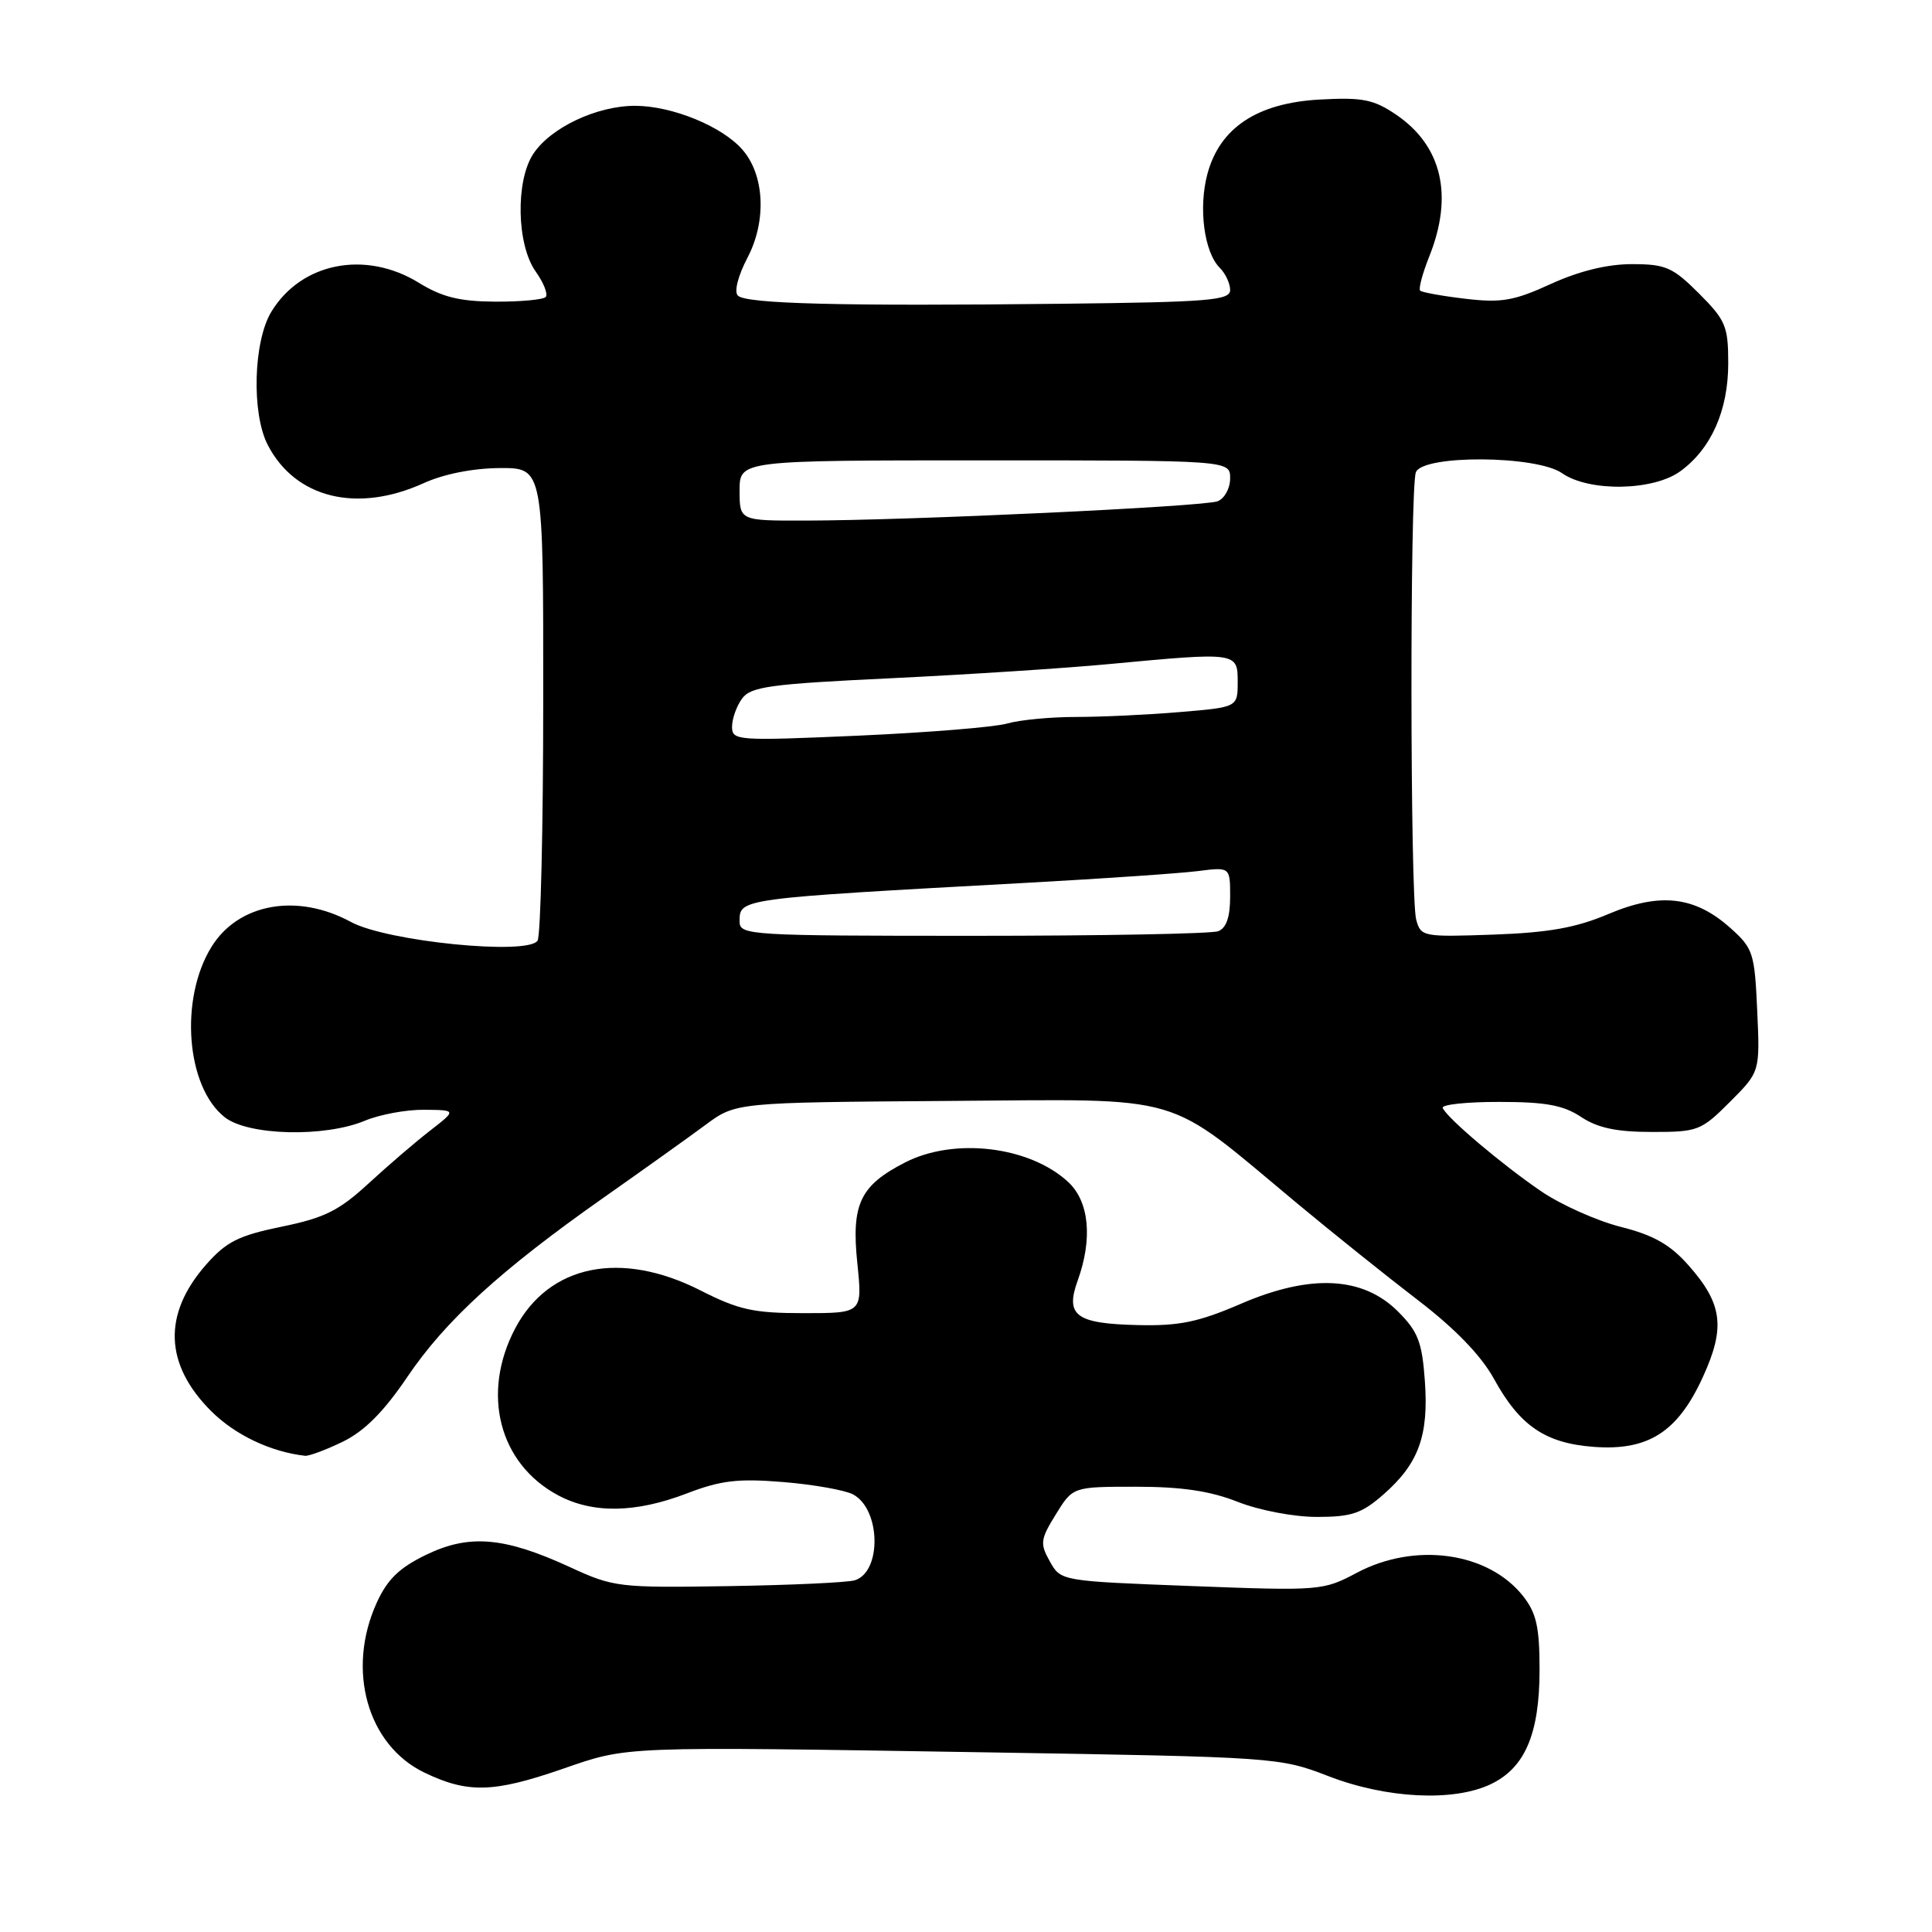 <?xml version="1.0" encoding="UTF-8" standalone="no"?>
<!DOCTYPE svg PUBLIC "-//W3C//DTD SVG 1.1//EN" "http://www.w3.org/Graphics/SVG/1.1/DTD/svg11.dtd" >
<svg xmlns="http://www.w3.org/2000/svg" xmlns:xlink="http://www.w3.org/1999/xlink" version="1.1" viewBox="0 0 256 256">
 <g >
 <path fill="currentColor"
d=" M 197.52 236.42 C 202.07 234.26 204.00 229.75 204.00 221.23 C 204.00 215.60 203.58 213.74 201.83 211.51 C 197.23 205.66 187.51 204.29 179.77 208.41 C 175.32 210.77 174.92 210.81 157.90 210.16 C 140.57 209.50 140.57 209.50 139.11 206.90 C 137.78 204.52 137.85 203.98 139.91 200.65 C 142.16 197.00 142.16 197.00 150.54 197.00 C 156.57 197.00 160.35 197.56 164.00 199.00 C 166.87 200.13 171.43 201.00 174.50 201.00 C 179.11 201.00 180.45 200.54 183.34 198.00 C 187.98 193.93 189.33 190.22 188.80 182.95 C 188.43 177.82 187.89 176.43 185.25 173.79 C 180.59 169.12 173.65 168.78 164.42 172.76 C 158.79 175.19 156.25 175.71 150.76 175.58 C 142.57 175.39 141.12 174.32 142.80 169.68 C 144.80 164.13 144.33 159.21 141.54 156.62 C 136.43 151.89 126.49 150.69 119.97 154.01 C 113.96 157.08 112.79 159.53 113.60 167.38 C 114.28 174.00 114.28 174.00 106.51 174.00 C 99.86 174.00 97.90 173.57 92.84 171.00 C 82.26 165.62 72.74 167.56 68.27 176.01 C 63.72 184.64 66.12 193.97 73.98 198.15 C 78.55 200.58 84.22 200.49 91.00 197.89 C 95.53 196.15 97.79 195.89 103.80 196.38 C 107.81 196.71 111.97 197.45 113.04 198.02 C 116.71 199.98 116.86 208.30 113.25 209.40 C 112.29 209.69 104.75 210.04 96.50 210.17 C 81.99 210.40 81.30 210.32 75.52 207.65 C 66.82 203.65 62.18 203.25 56.46 206.02 C 52.90 207.74 51.32 209.28 49.91 212.39 C 45.88 221.26 48.67 231.21 56.20 234.86 C 61.96 237.64 65.36 237.56 74.48 234.41 C 83.33 231.35 81.89 231.41 131.00 232.20 C 169.03 232.82 169.58 232.86 176.00 235.34 C 183.69 238.32 192.58 238.77 197.52 236.42 Z  M 45.43 191.03 C 48.28 189.64 50.84 187.08 53.96 182.47 C 59.03 174.96 66.34 168.29 80.00 158.68 C 85.22 155.01 91.30 150.67 93.50 149.04 C 97.50 146.08 97.50 146.08 125.60 145.88 C 157.65 145.67 154.04 144.61 171.86 159.44 C 176.61 163.39 183.85 169.19 187.95 172.33 C 192.84 176.08 196.27 179.64 197.95 182.69 C 201.38 188.94 204.76 191.24 211.21 191.72 C 218.41 192.25 222.31 189.75 225.64 182.46 C 228.66 175.87 228.25 172.74 223.69 167.61 C 221.30 164.91 219.07 163.65 214.77 162.57 C 211.61 161.77 206.89 159.66 204.27 157.89 C 199.14 154.41 191.71 148.13 191.17 146.81 C 190.98 146.36 194.36 146.00 198.67 146.01 C 204.80 146.01 207.15 146.44 209.50 148.00 C 211.70 149.46 214.20 149.99 218.87 149.99 C 224.96 150.00 225.41 149.83 229.22 146.01 C 233.21 142.02 233.21 142.02 232.84 133.92 C 232.50 126.27 232.30 125.65 229.28 122.96 C 224.57 118.75 219.96 118.22 213.13 121.11 C 208.84 122.93 205.21 123.58 197.89 123.84 C 188.53 124.17 188.26 124.12 187.65 121.84 C 186.85 118.83 186.80 64.67 187.61 62.58 C 188.51 60.23 203.59 60.33 206.98 62.70 C 210.56 65.20 219.09 65.06 222.67 62.43 C 226.76 59.44 229.00 54.37 229.00 48.13 C 229.00 43.23 228.66 42.43 225.12 38.88 C 221.64 35.41 220.71 35.00 216.24 35.00 C 212.97 35.00 209.26 35.91 205.51 37.62 C 200.62 39.86 198.95 40.15 194.19 39.59 C 191.12 39.23 188.41 38.74 188.18 38.51 C 187.94 38.27 188.48 36.26 189.37 34.02 C 192.62 25.92 191.08 19.33 184.99 15.19 C 182.00 13.17 180.55 12.88 174.89 13.19 C 166.59 13.64 161.64 16.92 159.99 23.04 C 158.78 27.53 159.55 33.41 161.62 35.48 C 162.38 36.24 163.00 37.56 163.00 38.43 C 163.00 39.80 160.20 40.03 140.75 40.25 C 111.49 40.58 98.86 40.26 97.77 39.17 C 97.25 38.65 97.79 36.54 99.07 34.10 C 101.61 29.21 101.30 23.12 98.33 19.78 C 95.61 16.71 89.07 14.05 84.21 14.02 C 79.11 14.00 72.95 16.90 70.65 20.41 C 68.29 24.01 68.47 32.44 70.97 35.96 C 72.05 37.48 72.65 39.01 72.30 39.36 C 71.95 39.71 68.93 39.99 65.58 39.97 C 60.90 39.94 58.58 39.37 55.50 37.47 C 48.43 33.12 39.93 34.78 35.96 41.30 C 33.57 45.22 33.31 54.77 35.48 58.96 C 39.13 66.02 47.31 68.03 56.14 64.02 C 58.83 62.80 62.70 62.04 66.25 62.02 C 72.00 62.00 72.00 62.00 71.98 92.75 C 71.98 109.66 71.64 124.01 71.23 124.64 C 69.96 126.62 51.27 124.75 46.51 122.17 C 39.40 118.30 31.59 119.69 28.02 125.47 C 23.76 132.36 24.66 144.02 29.78 148.04 C 32.88 150.48 43.01 150.73 48.35 148.50 C 50.32 147.68 53.86 147.02 56.22 147.05 C 60.50 147.09 60.50 147.09 57.01 149.80 C 55.09 151.28 51.40 154.45 48.83 156.82 C 44.92 160.42 42.99 161.38 37.32 162.54 C 31.60 163.72 29.99 164.53 27.31 167.57 C 21.55 174.12 21.78 180.78 27.97 186.97 C 31.14 190.14 35.88 192.39 40.43 192.90 C 40.95 192.95 43.20 192.11 45.43 191.03 Z  M 98.00 122.11 C 98.00 119.04 97.72 119.08 136.00 116.98 C 146.18 116.42 156.41 115.72 158.75 115.42 C 163.00 114.88 163.00 114.88 163.00 118.83 C 163.00 121.52 162.49 122.98 161.42 123.39 C 160.55 123.73 145.92 124.00 128.92 124.00 C 99.25 124.00 98.00 123.92 98.00 122.11 Z  M 97.00 96.30 C 97.00 95.24 97.60 93.56 98.33 92.56 C 99.49 90.98 102.05 90.63 118.08 89.87 C 128.21 89.38 141.22 88.54 147.00 87.99 C 163.92 86.40 164.00 86.41 164.00 90.35 C 164.00 93.71 164.00 93.71 156.35 94.35 C 152.14 94.71 145.95 95.00 142.59 95.00 C 139.23 95.00 135.12 95.39 133.46 95.87 C 131.79 96.35 122.90 97.07 113.71 97.48 C 97.66 98.18 97.00 98.14 97.00 96.30 Z  M 98.00 65.00 C 98.00 61.00 98.00 61.00 130.50 61.00 C 163.00 61.00 163.00 61.00 163.00 63.39 C 163.00 64.71 162.25 66.07 161.34 66.42 C 159.51 67.13 120.51 68.96 106.75 68.98 C 98.00 69.00 98.00 69.00 98.00 65.00 Z "/>
</g>
</svg>